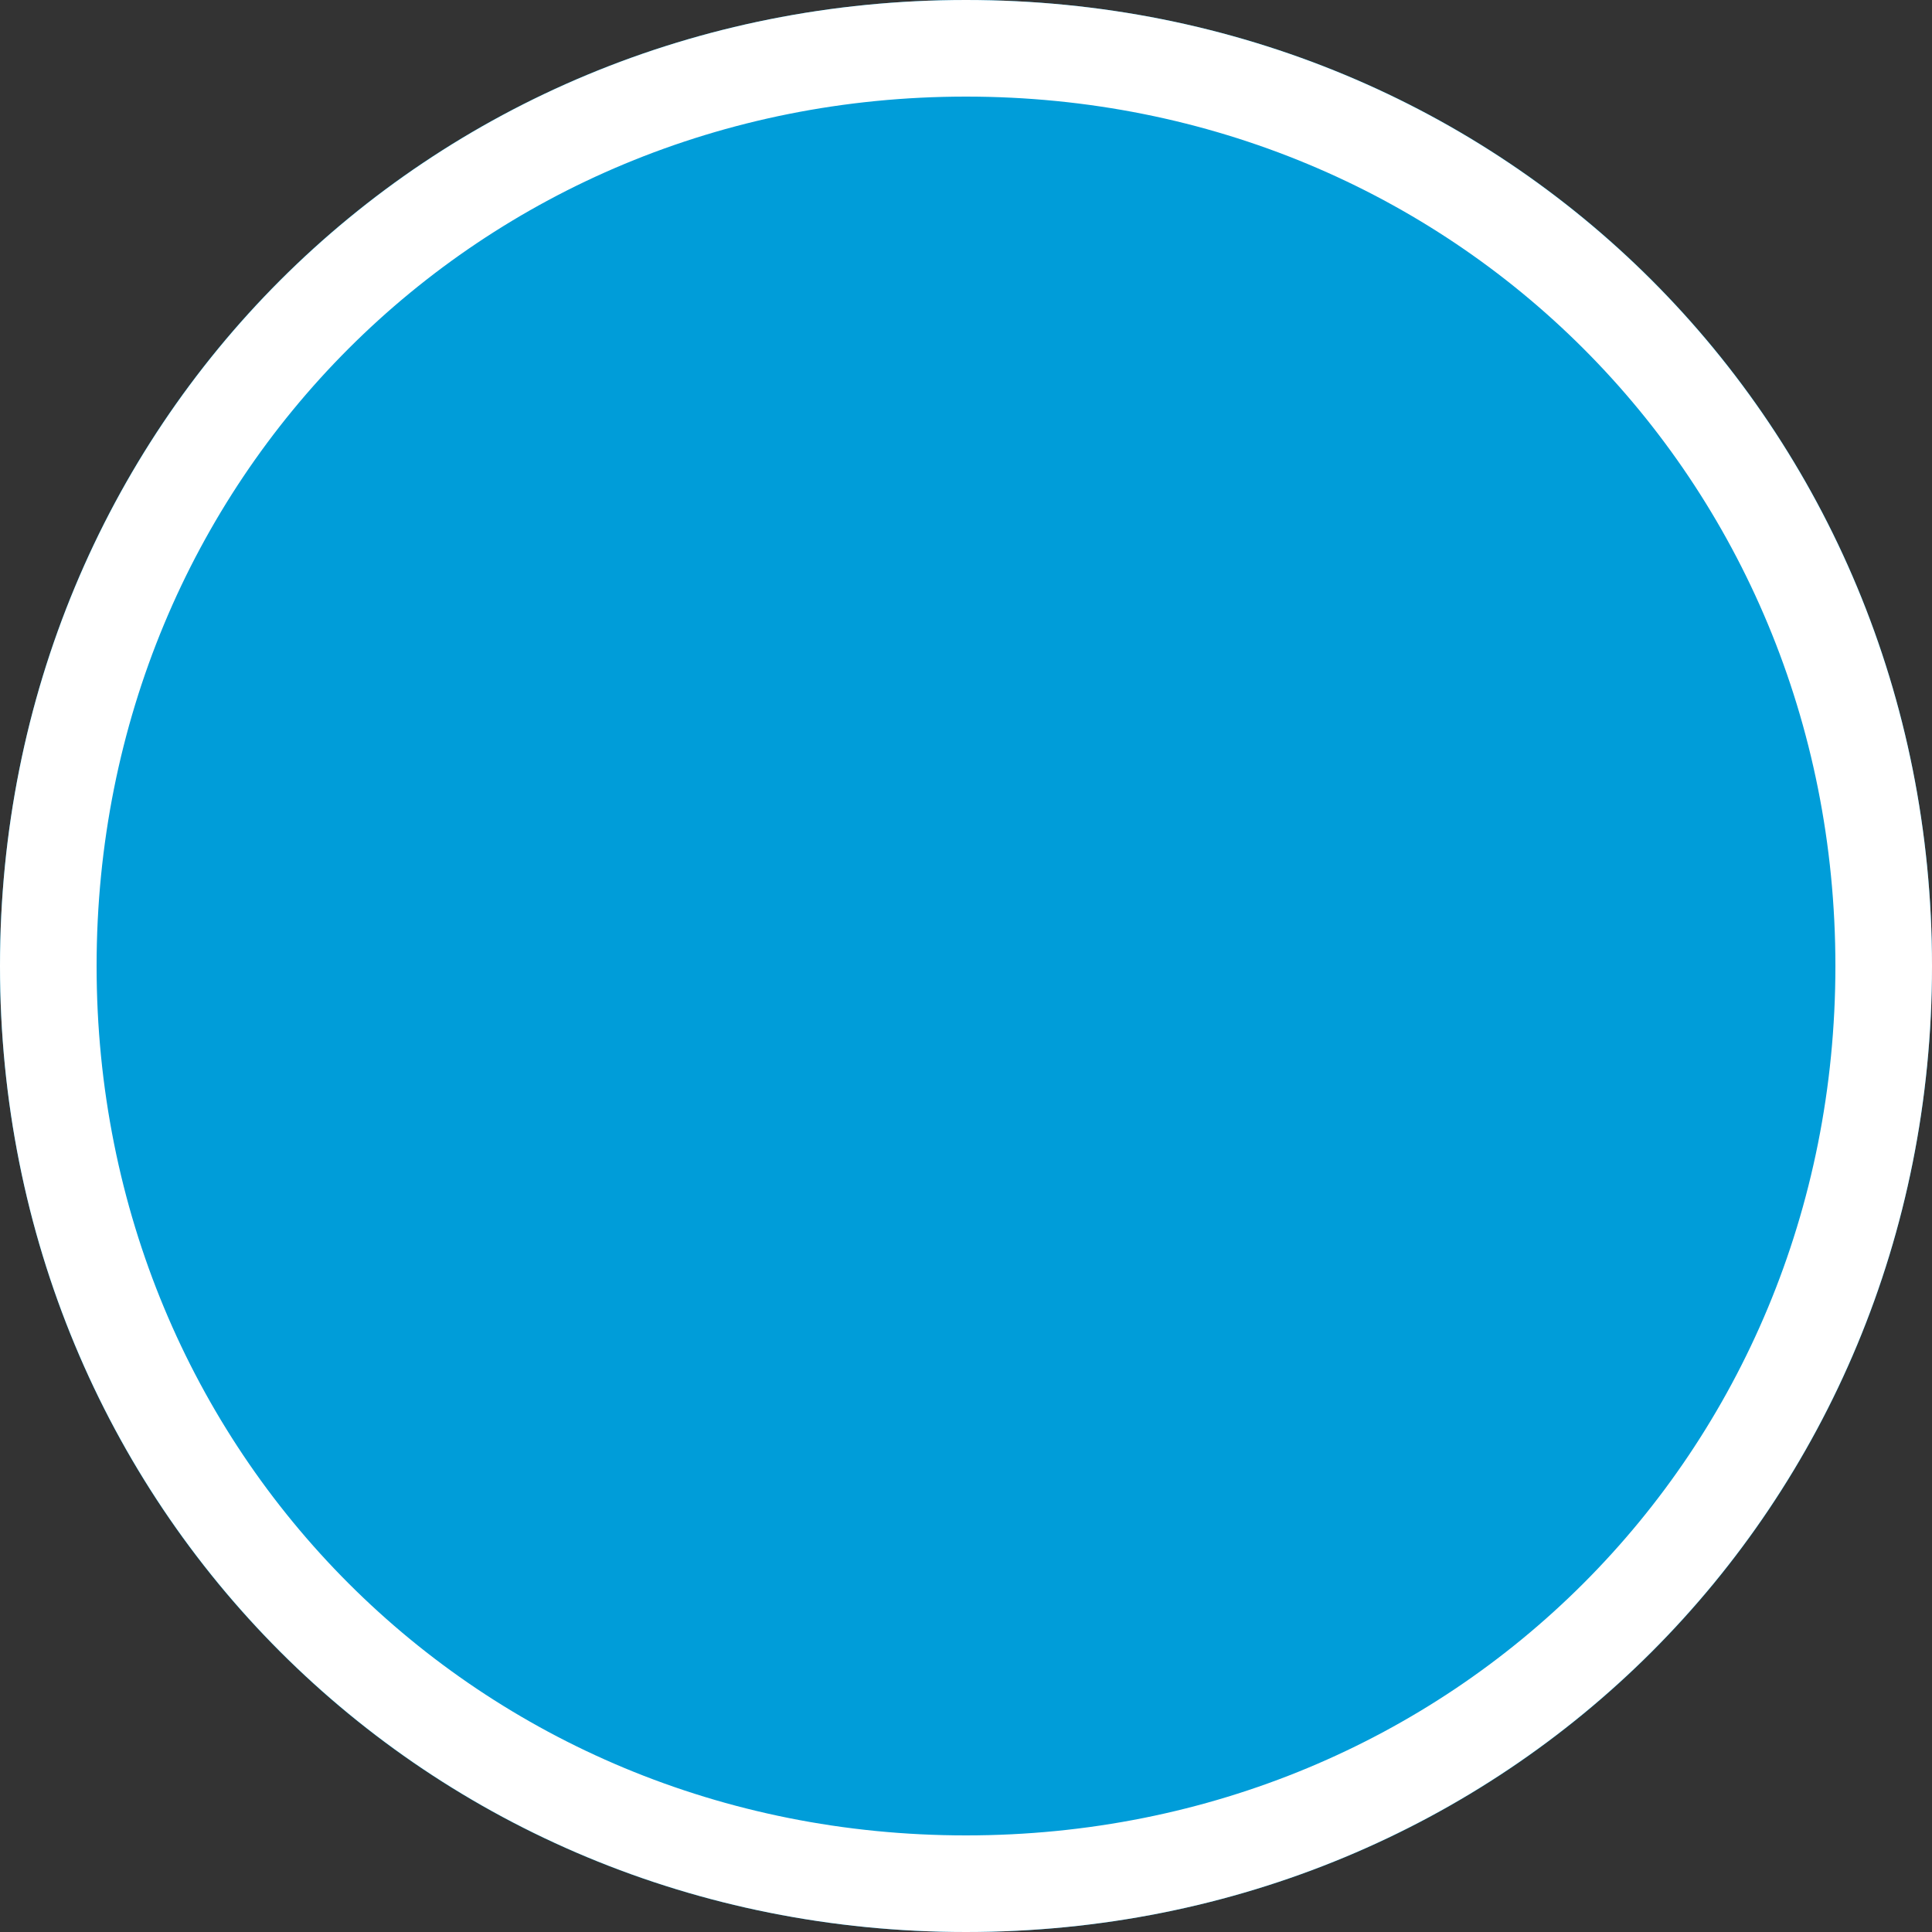 ﻿<?xml version="1.0" encoding="utf-8"?>
<svg version="1.1" xmlns:xlink="http://www.w3.org/1999/xlink" width="20px" height="20px" xmlns="http://www.w3.org/2000/svg">
  <rect width="100%" height="100%" fill="#333333" stroke="none"/>
  <g transform="matrix(1 0 0 1 -372 -370 )">
    <path d="M 382 370  C 387.6 370  392 374.4  392 380  C 392 385.6  387.6 390  382 390  C 376.4 390  372 385.6  372 380  C 372 374.4  376.4 370  382 370  Z " fill-rule="nonzero" fill="#009dd9" stroke="none" />
    <path d="M 382 370.5  C 387.32 370.5  391.5 374.68  391.5 380  C 391.5 385.32  387.32 389.5  382 389.5  C 376.68 389.5  372.5 385.32  372.5 380  C 372.5 374.68  376.68 370.5  382 370.5  Z " stroke-width="1" stroke="#ffffff" fill="none" />
  </g>
</svg>
